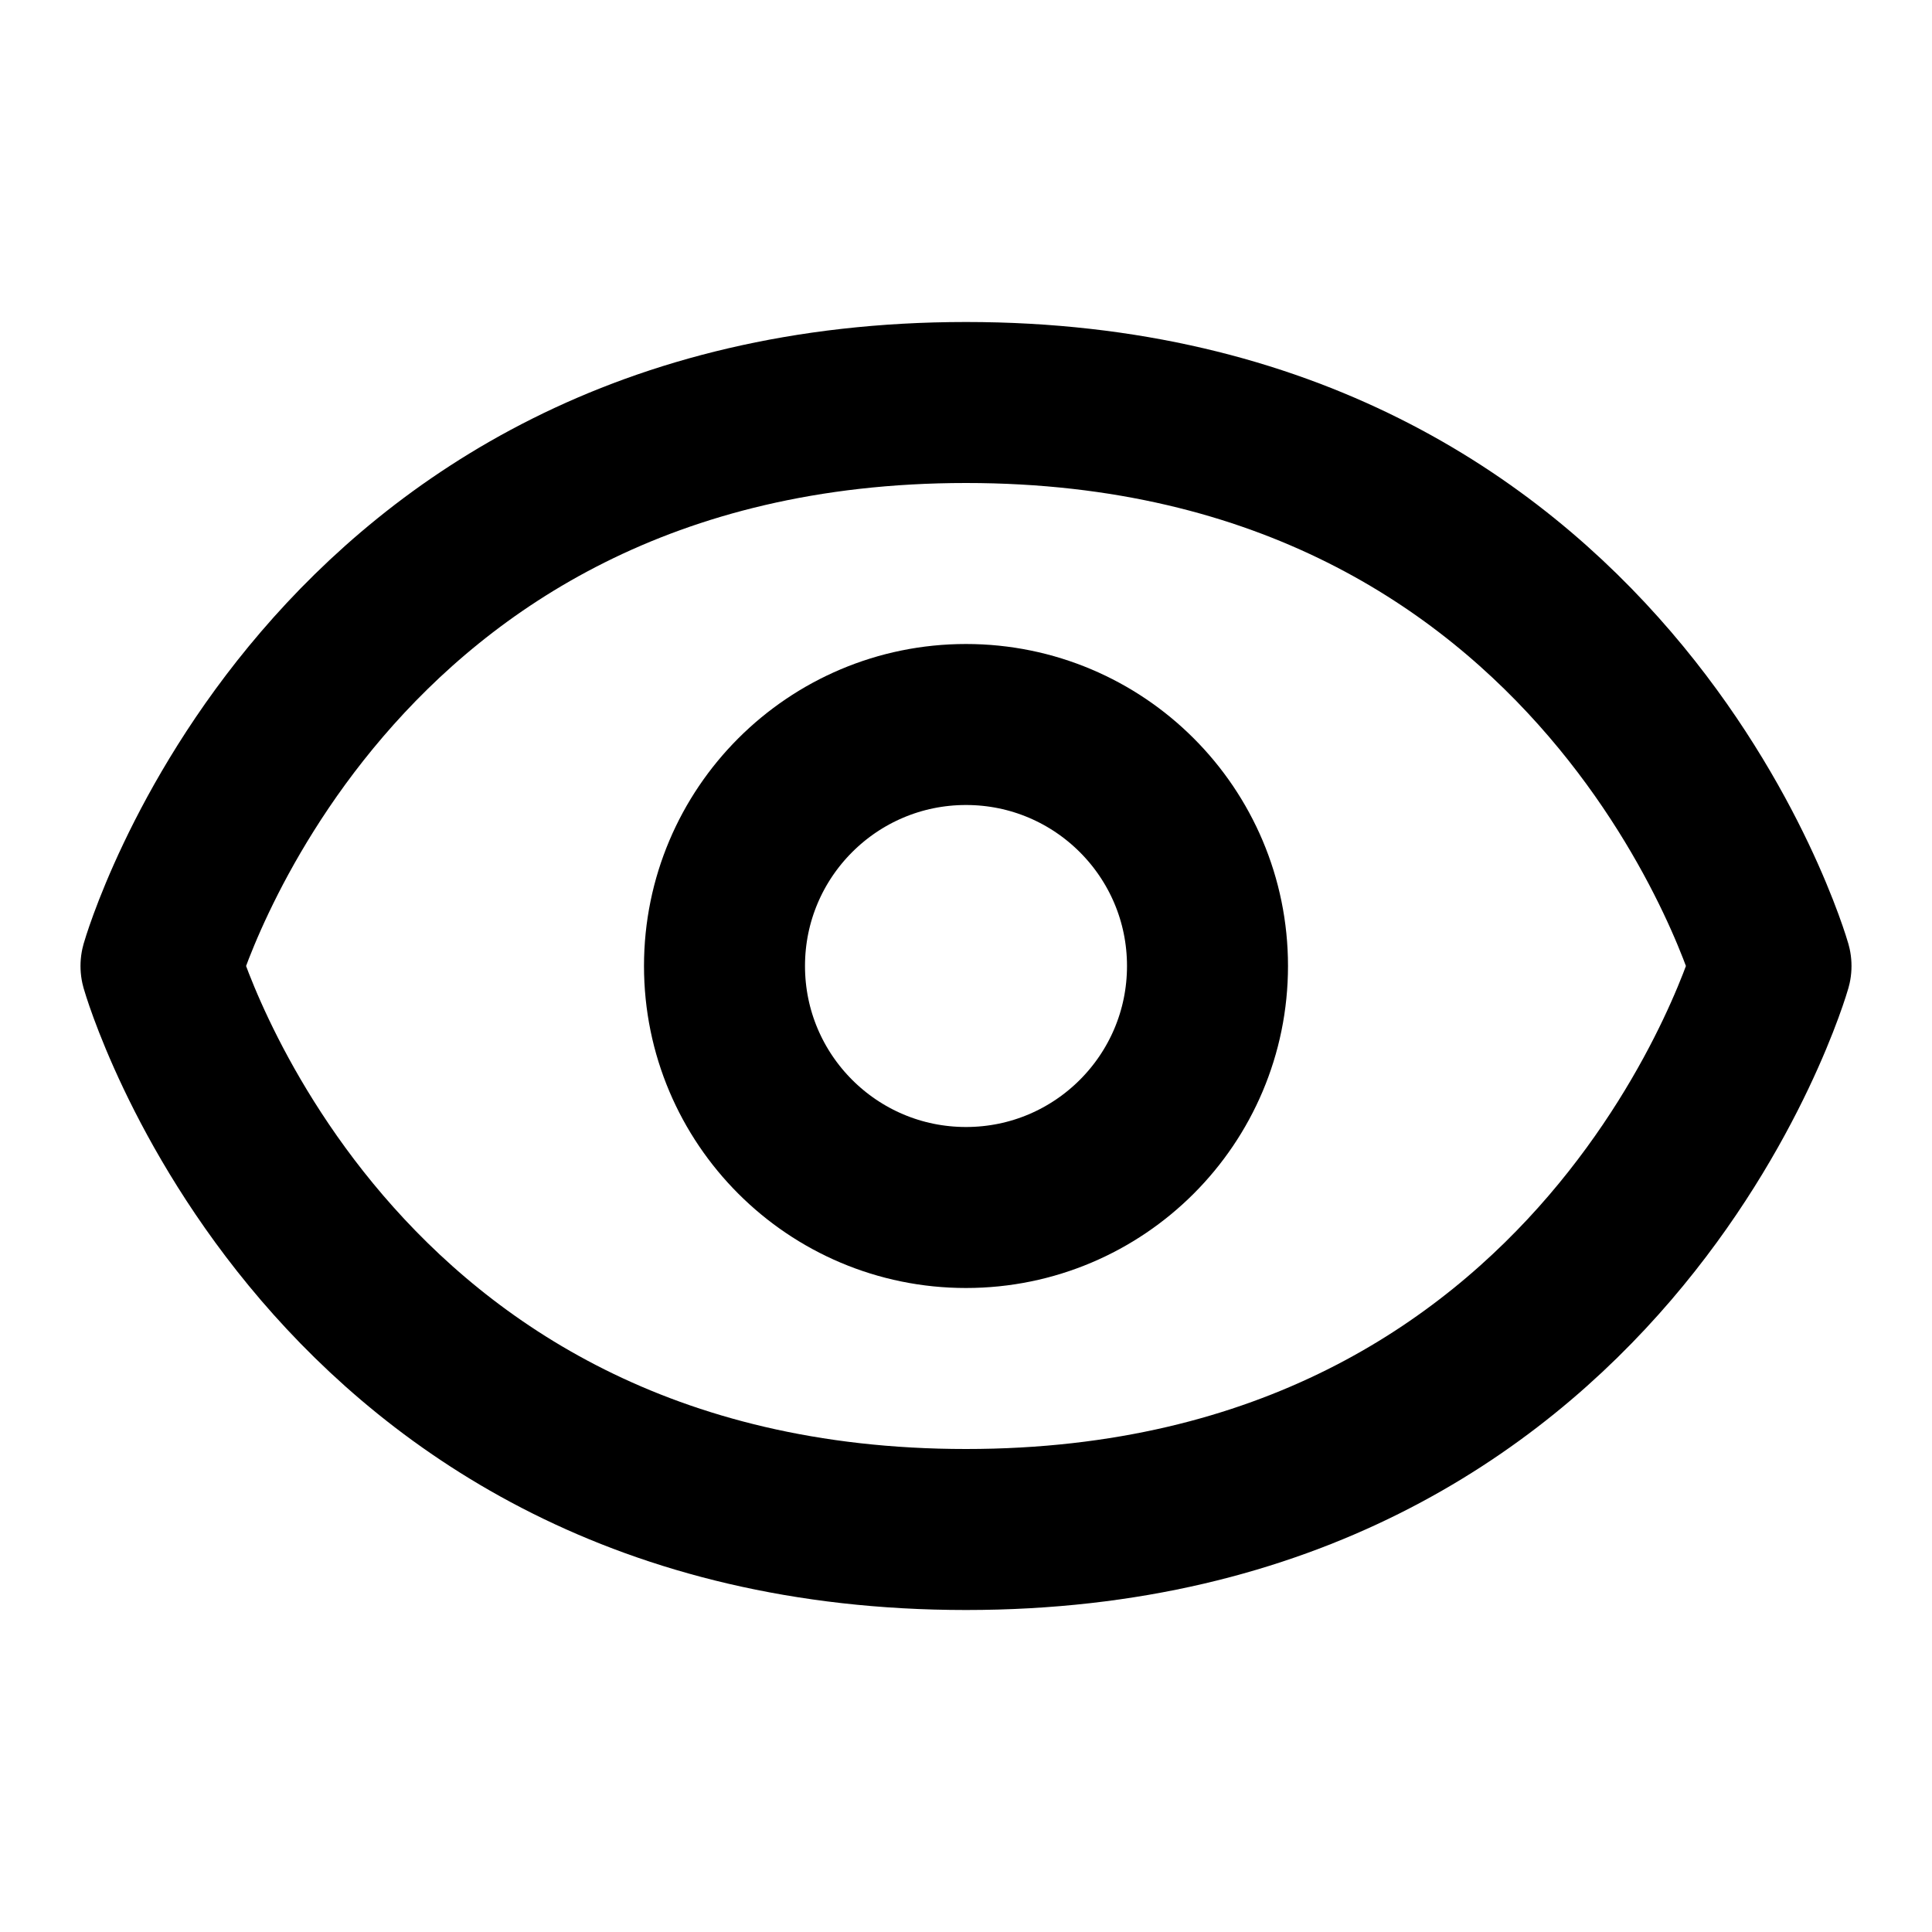 <svg xmlns="http://www.w3.org/2000/svg" viewBox="0 0 24 24" fill="none" stroke="currentColor" stroke-width="2" stroke-linecap="round" stroke-linejoin="round"><path d="M2 12s2-7 10-7 10 7 10 7-2 7-10 7-10-7-10-7Z"/><circle cx="12" cy="12" r="3"/></svg>